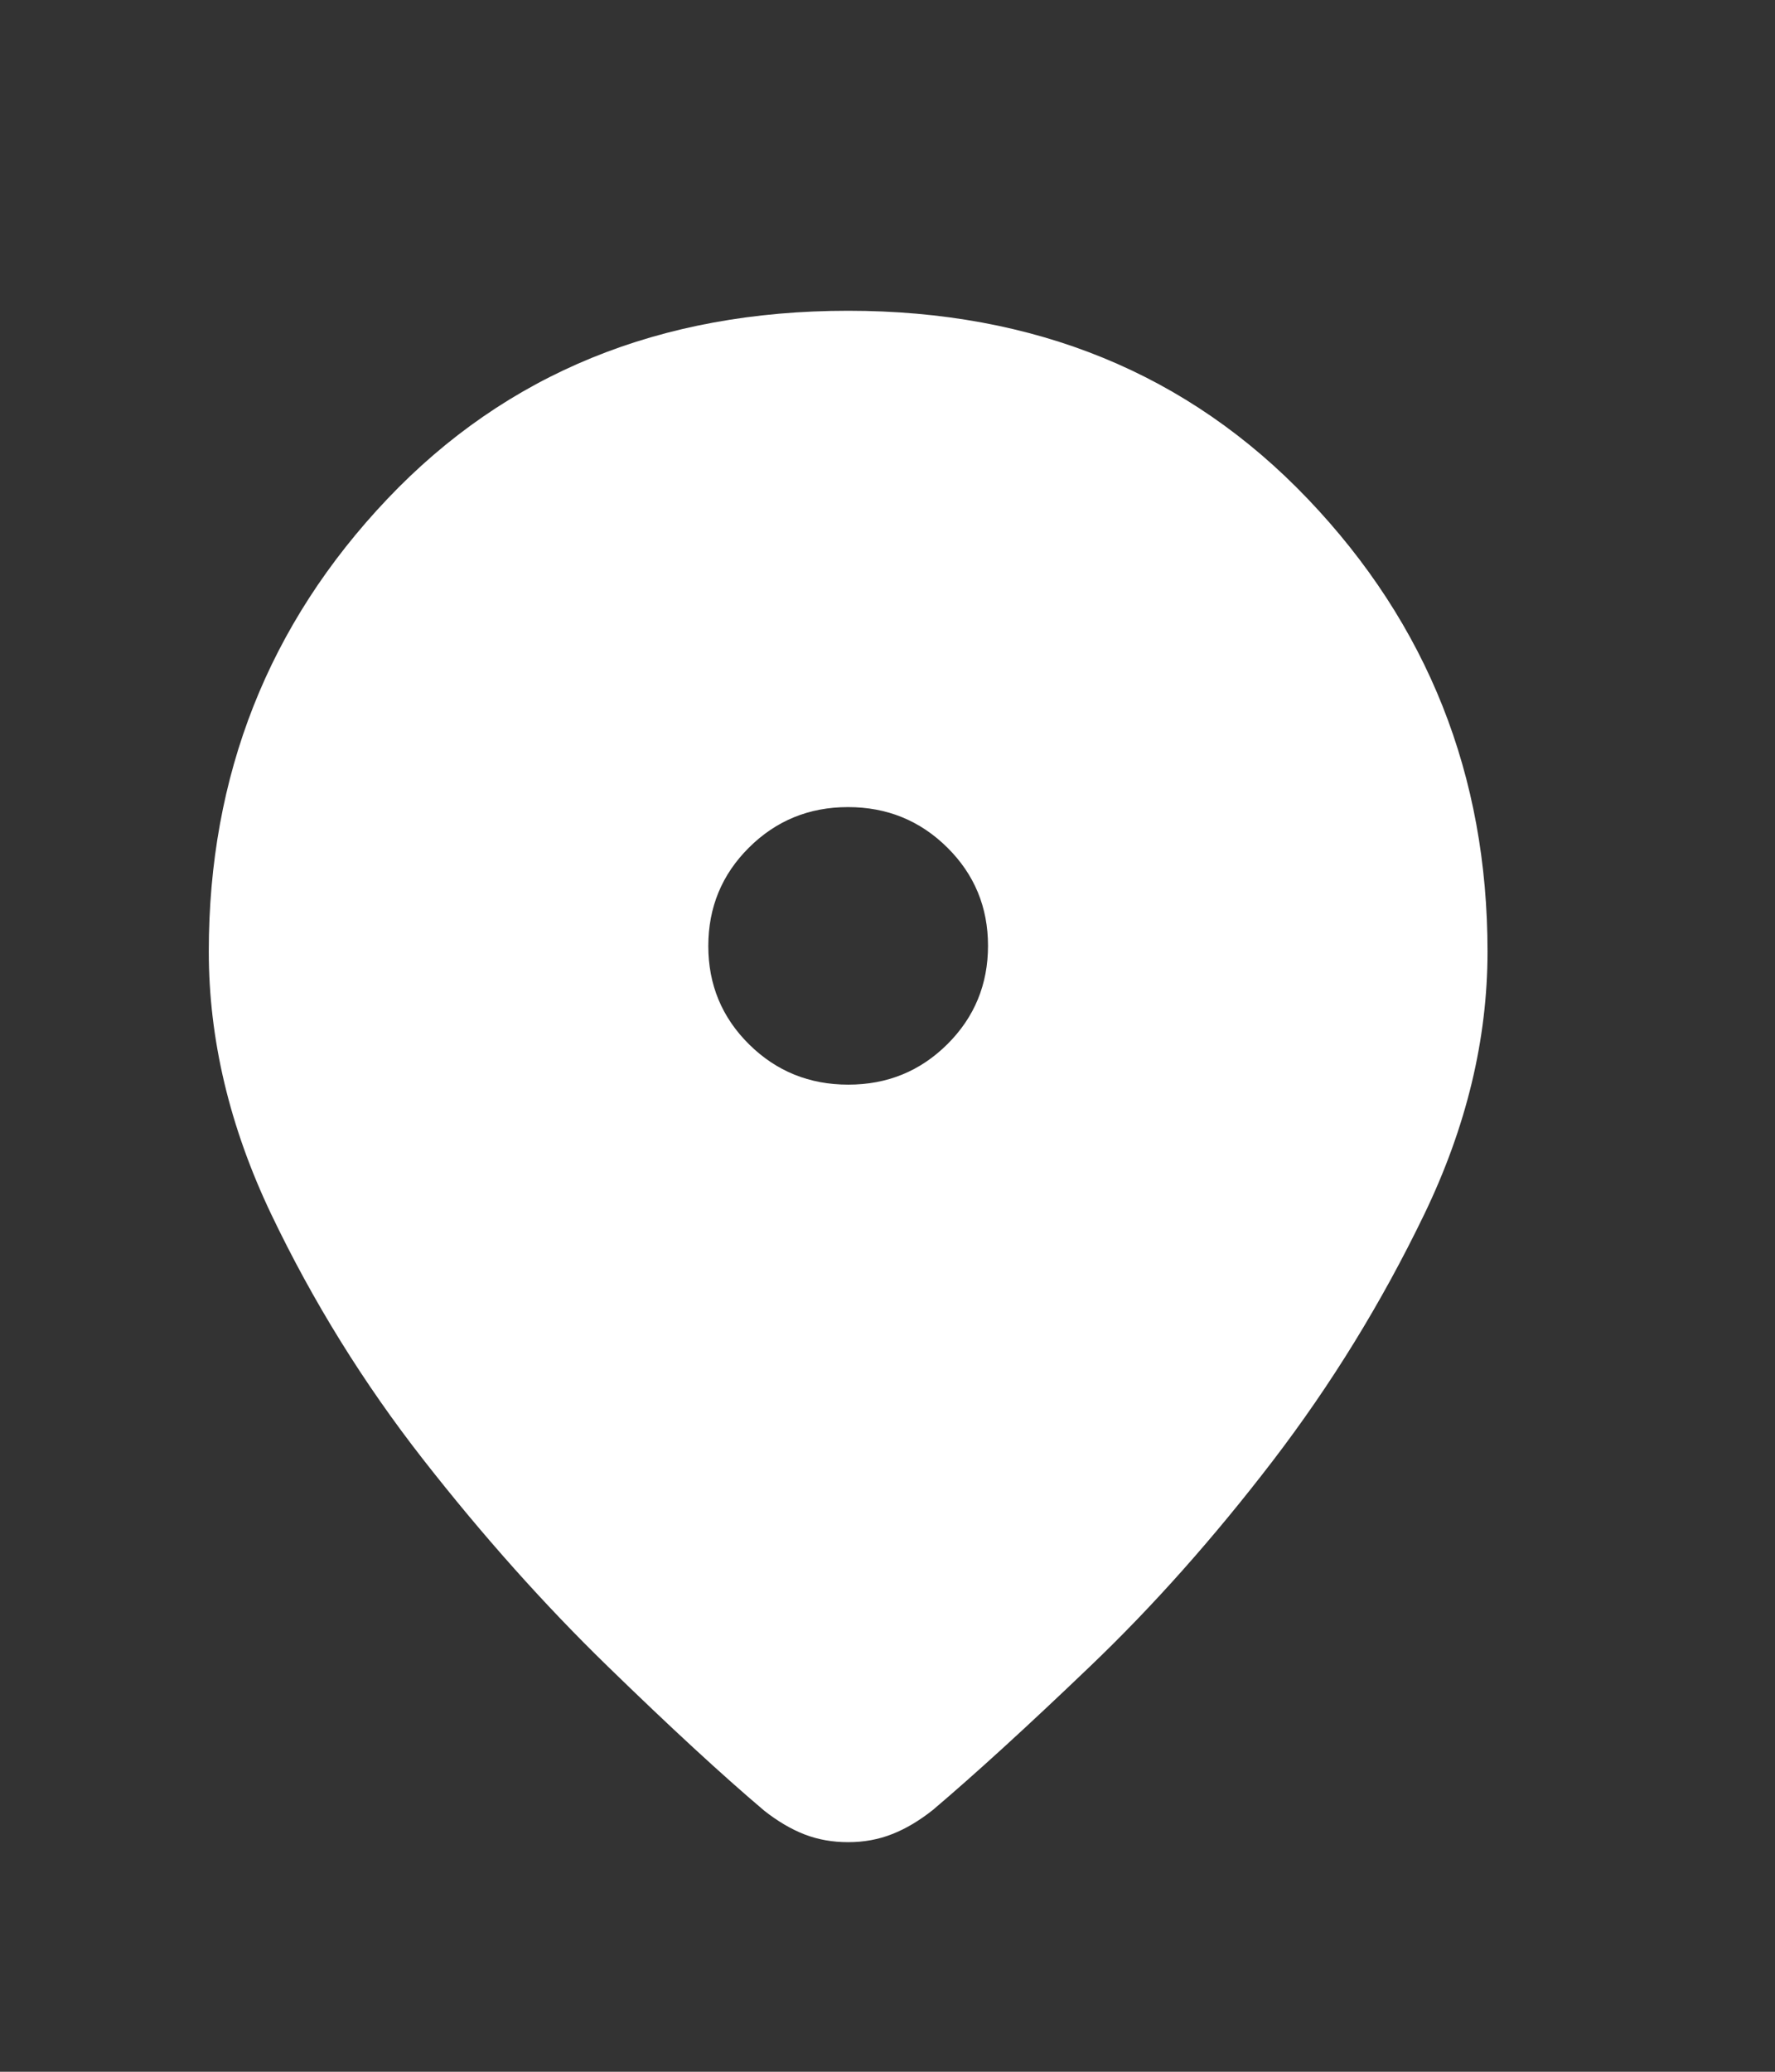 <svg width="24" height="28" viewBox="0 0 24 28" fill="none" xmlns="http://www.w3.org/2000/svg">
<rect x="0" y="0" width="24" height="28" fill="#333333" stroke="none"/>
<mask id="mask0_5260_104198" style="mask-type:alpha" maskUnits="userSpaceOnUse" x="0" y="0" width="24" height="28">
<rect width="24" height="28" fill="#D9D9D9"/>
</mask>
<g mask="url(#mask0_5260_104198)">
<path d="M11.468 24.897C11.258 24.897 11.063 24.863 10.883 24.794C10.703 24.725 10.52 24.618 10.335 24.473C9.769 23.994 9.06 23.341 8.209 22.513C7.358 21.685 6.528 20.756 5.721 19.724C4.915 18.693 4.23 17.588 3.667 16.41C3.105 15.231 2.823 14.048 2.823 12.86C2.823 10.479 3.628 8.44 5.237 6.744C6.847 5.048 8.924 4.2 11.468 4.2C13.993 4.2 16.065 5.048 17.684 6.744C19.303 8.44 20.113 10.479 20.113 12.86C20.113 14.048 19.827 15.234 19.254 16.419C18.682 17.603 17.999 18.713 17.206 19.748C16.412 20.783 15.59 21.708 14.738 22.522C13.887 23.337 13.178 23.983 12.613 24.462C12.43 24.607 12.247 24.716 12.063 24.788C11.879 24.861 11.681 24.897 11.468 24.897ZM11.47 14.659C11.997 14.659 12.443 14.477 12.81 14.112C13.176 13.748 13.359 13.304 13.359 12.782C13.359 12.26 13.175 11.817 12.808 11.454C12.44 11.09 11.993 10.908 11.466 10.908C10.939 10.908 10.493 11.091 10.126 11.456C9.76 11.82 9.577 12.264 9.577 12.786C9.577 13.308 9.761 13.751 10.128 14.114C10.496 14.478 10.943 14.659 11.47 14.659Z" fill="white"/>
</g>
</svg>
